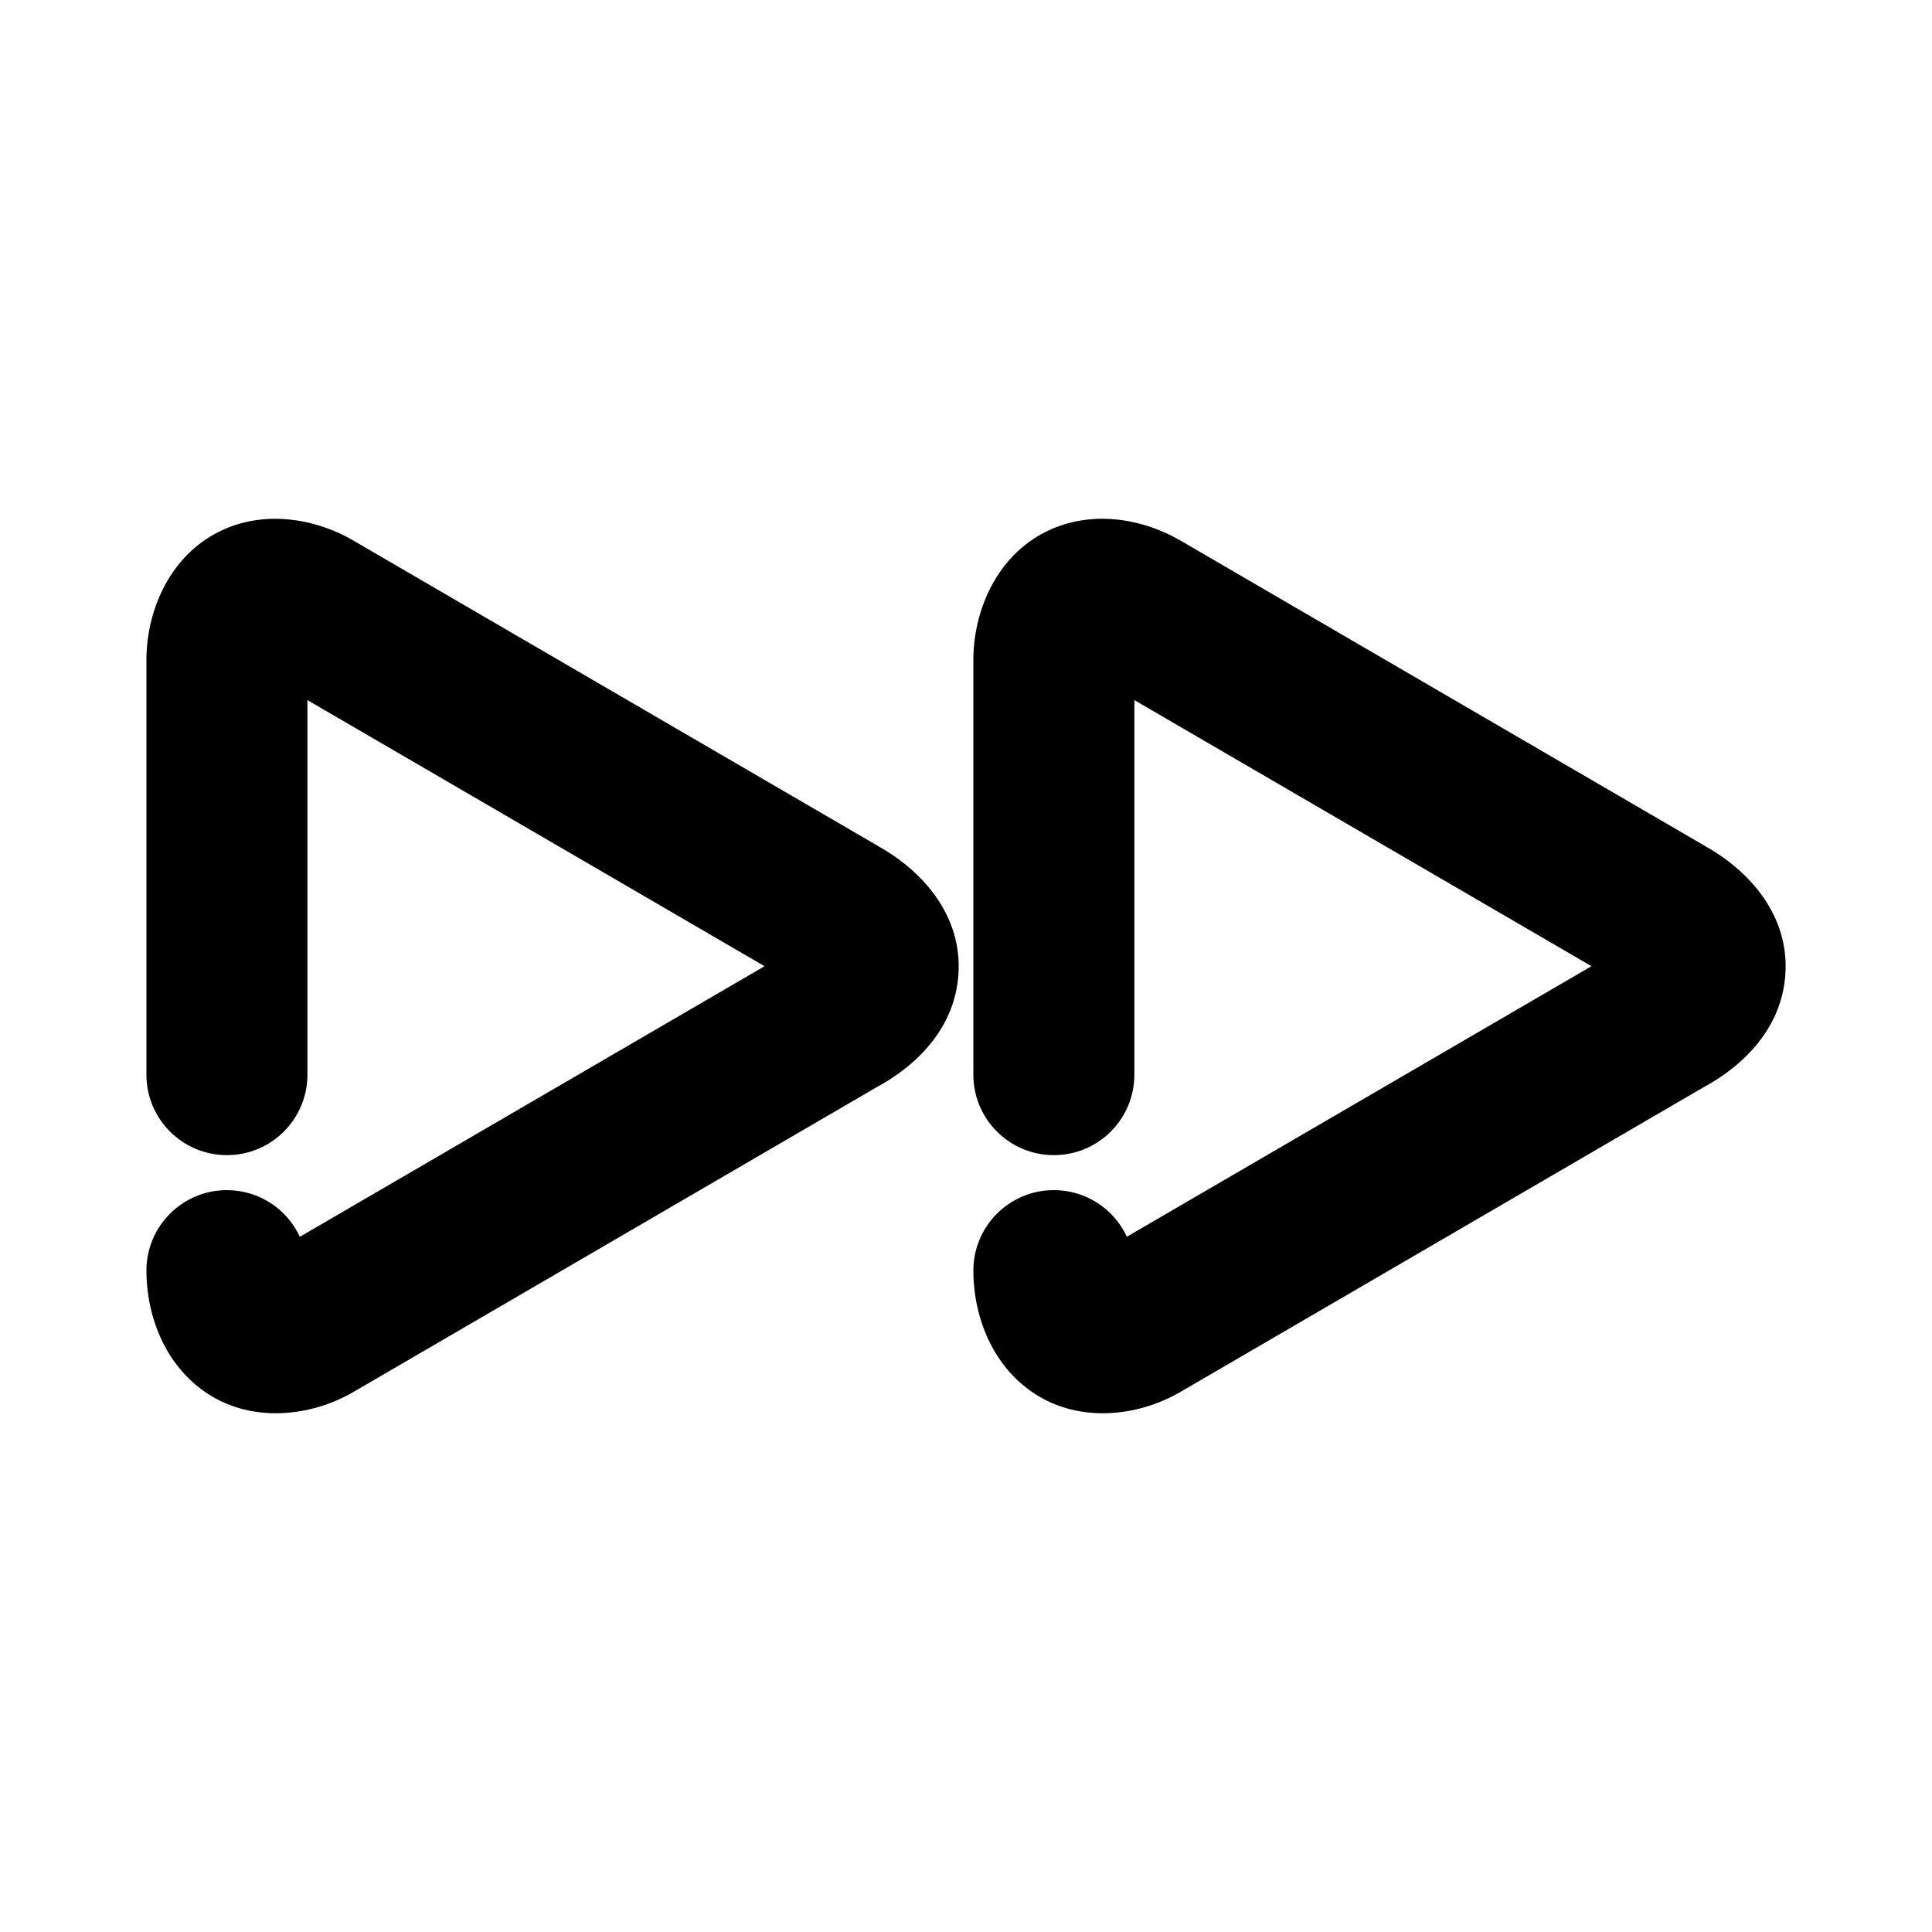 <svg xmlns="http://www.w3.org/2000/svg" width="48" height="48">
	<path d="m 6.688,12.892 c -0.464,0.02 -0.928,0.138 -1.359,0.377 -1.151,0.637 -1.691,1.943 -1.691,3.127 v 10.303 c 0,1.105 0.895,2 2,2 1.105,0 2,-0.895 2,-2 V 17.394 L 18.995,24.005 7.45,30.728 c -0.327,-0.707 -1.034,-1.159 -1.812,-1.16 -1.105,0 -2,0.895 -2,2 0,1.177 0.504,2.459 1.633,3.127 1.128,0.668 2.558,0.472 3.58,-0.154 l -0.037,0.023 12.949,-7.543 c 1.01,-0.541 2.023,-1.513 2.055,-2.949 0.031,-1.436 -0.983,-2.491 -2.021,-3.062 l 0.043,0.023 -12.975,-7.553 c -0.503,-0.308 -1.099,-0.521 -1.713,-0.576 -0.154,-0.014 -0.308,-0.018 -0.463,-0.012 z m 20.545,0 c -0.464,0.02 -0.928,0.138 -1.359,0.377 -1.151,0.637 -1.691,1.943 -1.691,3.127 v 10.303 c 0,1.105 0.895,2 2,2 1.105,0 2,-0.895 2,-2 v -9.305 l 11.357,6.611 -11.543,6.721 c -0.328,-0.706 -1.036,-1.158 -1.814,-1.158 -1.105,0 -2,0.895 -2,2 0,1.177 0.504,2.459 1.633,3.127 1.128,0.668 2.558,0.472 3.58,-0.154 l -0.037,0.023 12.951,-7.543 c 1.009,-0.541 2.021,-1.515 2.053,-2.951 0.031,-1.436 -0.983,-2.489 -2.021,-3.061 l 0.043,0.023 -13.012,-7.576 0.037,0.023 c -0.503,-0.308 -1.099,-0.521 -1.713,-0.576 -0.154,-0.014 -0.308,-0.018 -0.463,-0.012 z" fill="#000000"/>
</svg>
